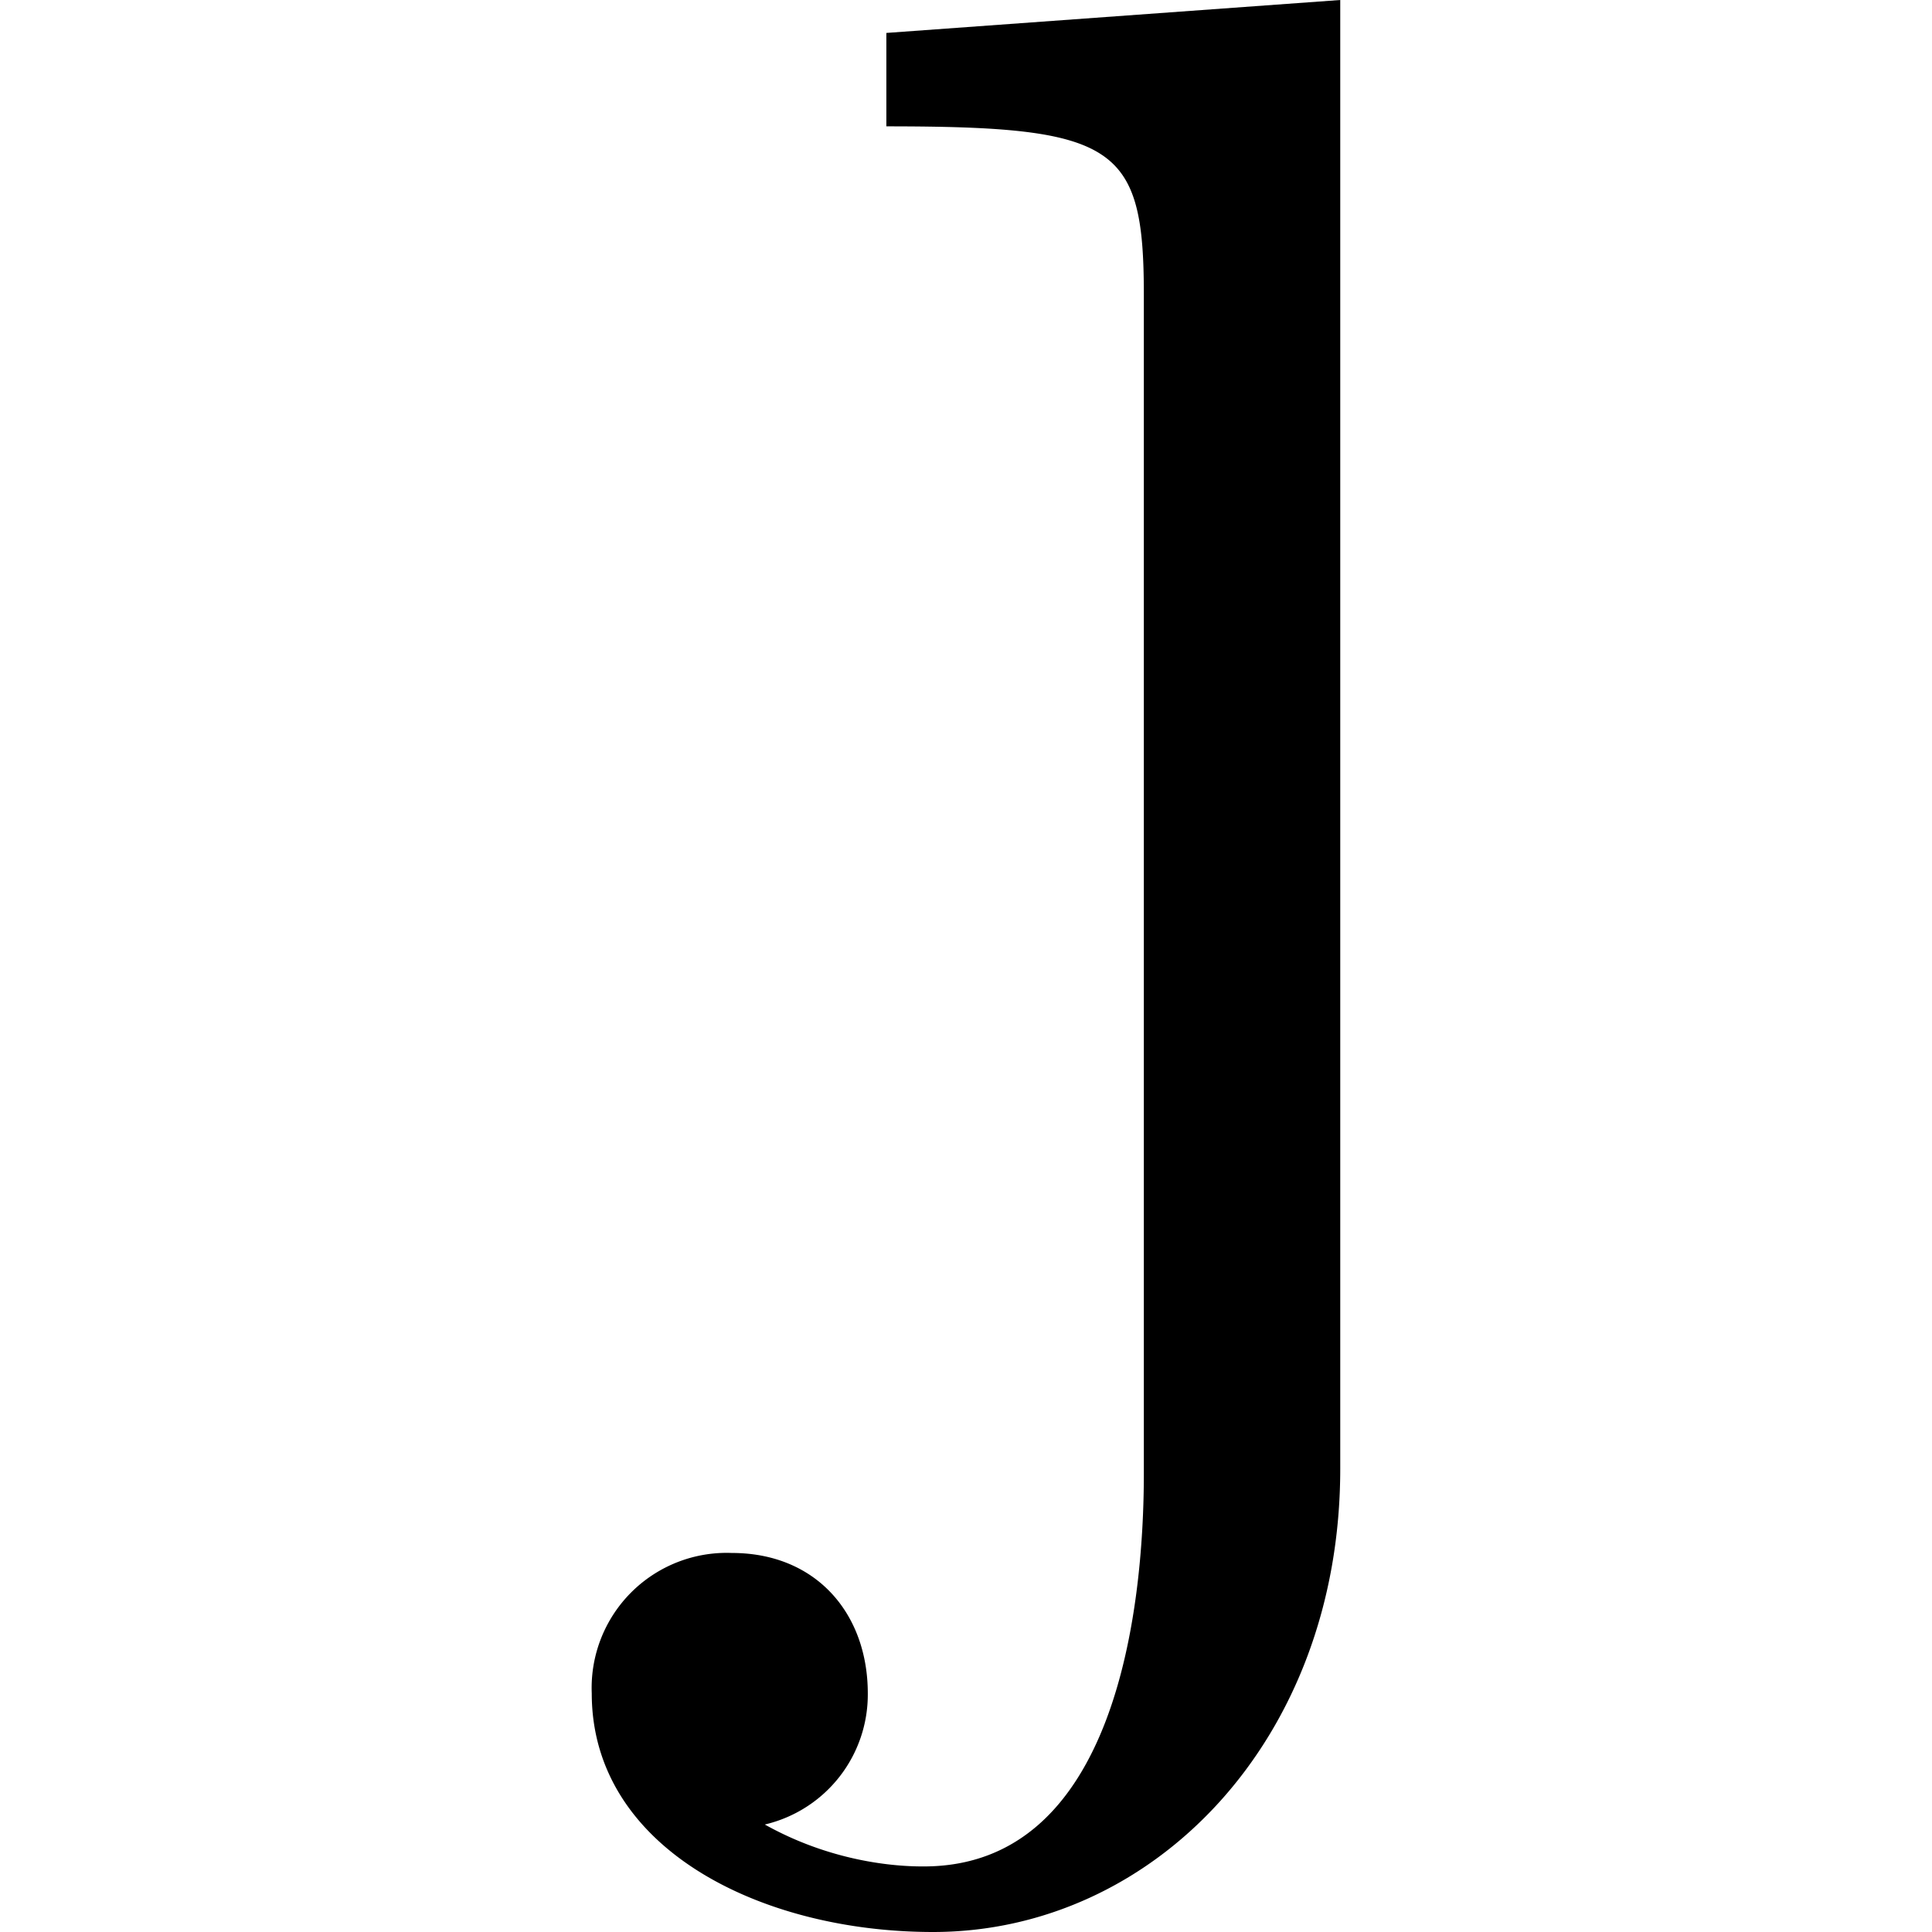<svg xmlns="http://www.w3.org/2000/svg" xmlns:xlink="http://www.w3.org/1999/xlink" width="64" height="64" viewBox="0 0 2.5 6.453"><svg overflow="visible" x=".406" y="4.406"><path style="stroke:none" d="m2.094-4.406-1.516.11v.312c.766 0 .86.062.86.562V.516c0 .453-.094 1.312-.735 1.312-.047 0-.281 0-.531-.14a.446.446 0 0 0 .344-.438C.516.984.344.781.062.781a.451.451 0 0 0-.468.469c0 .516.562.797 1.14.797.735 0 1.36-.64 1.36-1.547zm0 0"/></svg></svg>